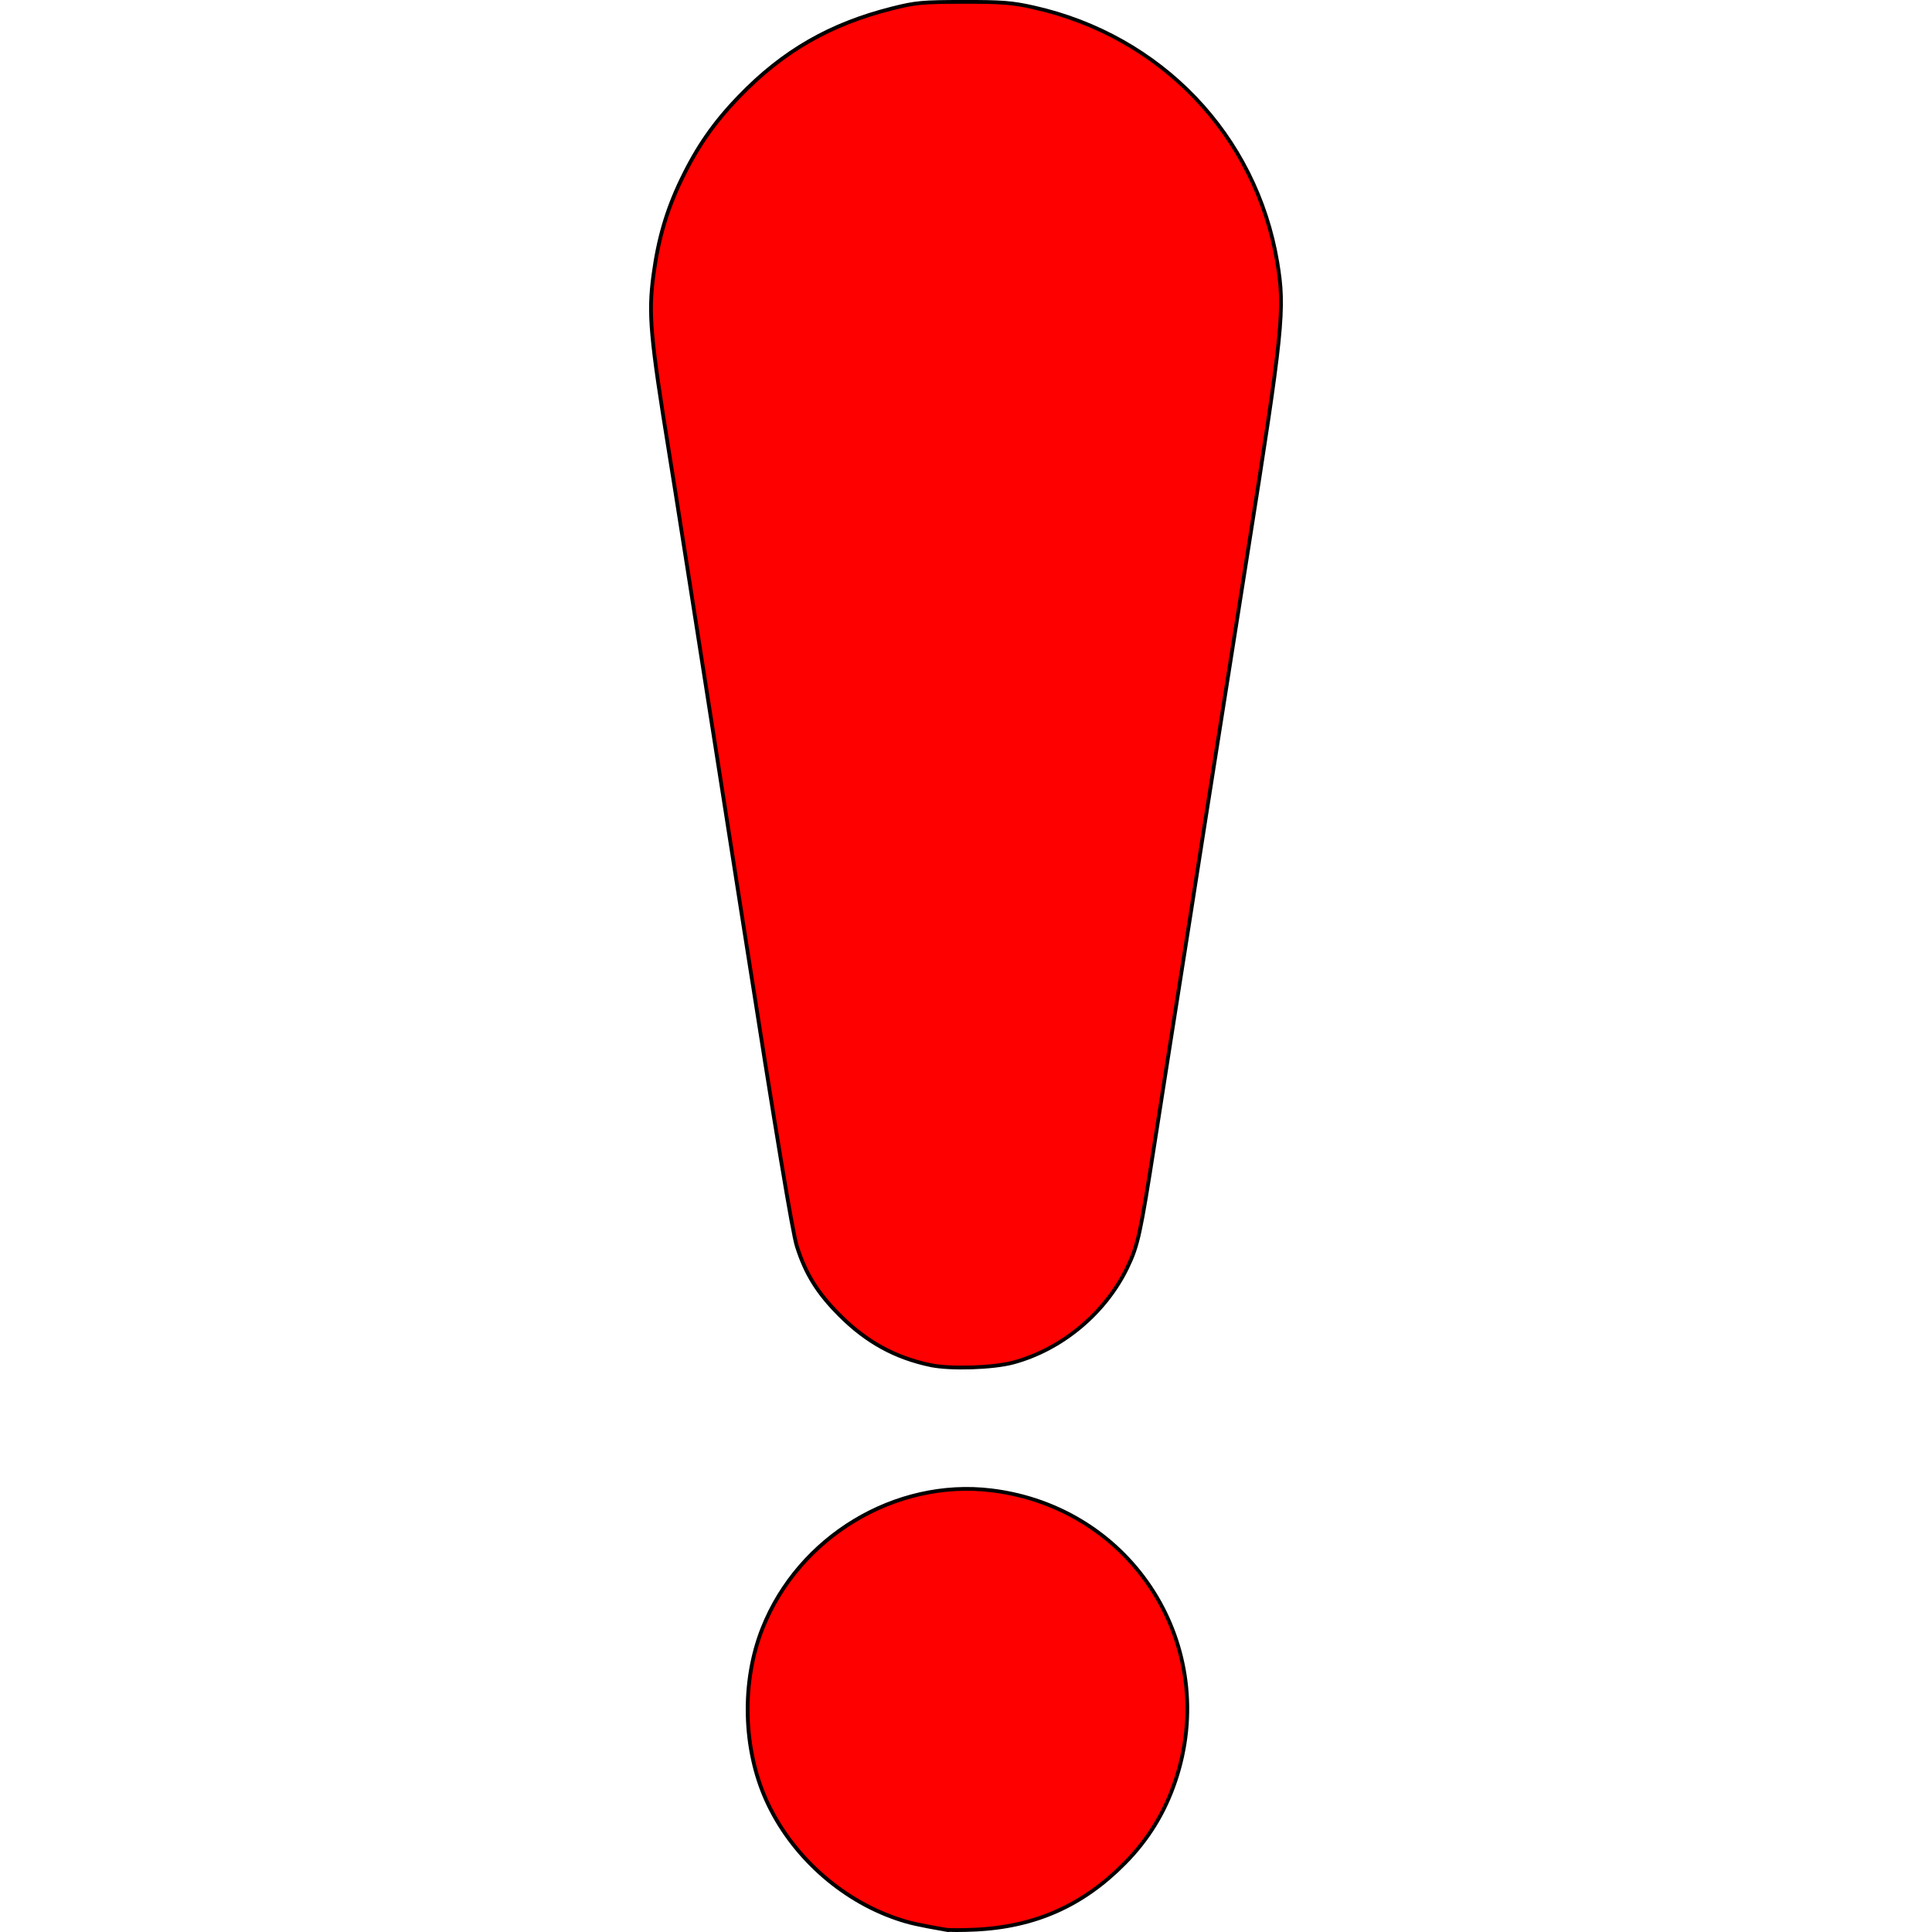 <?xml version="1.0" encoding="UTF-8" standalone="no"?>
<!-- Created with Inkscape (http://www.inkscape.org/) -->

<svg
   xmlns:dc="http://purl.org/dc/elements/1.1/"
   xmlns:cc="http://creativecommons.org/ns#"
   xmlns:rdf="http://www.w3.org/1999/02/22-rdf-syntax-ns#"
   xmlns:svg="http://www.w3.org/2000/svg"
   xmlns="http://www.w3.org/2000/svg"
   xmlns:sodipodi="http://sodipodi.sourceforge.net/DTD/sodipodi-0.dtd"
   xmlns:inkscape="http://www.inkscape.org/namespaces/inkscape"
   width="512"
   height="512"
   viewBox="0 0 135.467 135.467"
   version="1.1"
   id="svg4516"
   inkscape:version="0.92.1 r15371"
   sodipodi:docname="Excamation.svg">
  <defs
     id="defs4510" />
  <sodipodi:namedview
     id="base"
     pagecolor="#ffffff"
     bordercolor="#666666"
     borderopacity="1.0"
     inkscape:pageopacity="0.0"
     inkscape:pageshadow="2"
     inkscape:zoom="0.32949219"
     inkscape:cx="-128.96261"
     inkscape:cy="626.68188"
     inkscape:document-units="mm"
     inkscape:current-layer="layer1"
     showgrid="false"
     inkscape:window-width="1366"
     inkscape:window-height="705"
     inkscape:window-x="-8"
     inkscape:window-y="-8"
     inkscape:window-maximized="1"
     inkscape:snap-intersection-paths="true"
     inkscape:object-paths="true"
     units="px" />
  <g
     inkscape:label="Layer 1"
     inkscape:groupmode="layer"
     id="layer1"
     transform="translate(0,-161.533)">
    <path
       style="fill:#ff0000;fill-opacity:1;stroke:#000000;stroke-width:0.265;stroke-miterlimit:4;stroke-dasharray:none;stroke-opacity:1"
       d="m 66.286,296.837 c -1.995,-0.354 -2.546,-0.479 -3.42,-0.778 -3.963,-1.353 -7.405,-4.479 -9.131,-8.291 -1.646,-3.637 -1.752,-8.327 -0.271,-12.057 2.547,-6.418 9.305,-10.495 16.041,-9.678 9.933,1.205 16.1,10.971 12.893,20.417 -0.747,2.2 -1.894,4.062 -3.517,5.708 -2.957,3.001 -6.32,4.491 -10.562,4.68 -0.889,0.04 -1.804,0.039 -2.034,-0.002 z m -1.025,-39.581 c -2.505,-0.526 -4.518,-1.634 -6.399,-3.522 -1.547,-1.553 -2.378,-2.892 -2.987,-4.812 -0.305,-0.962 -1.425,-7.69 -3.773,-22.675 -3.979,-25.385 -4.735,-30.189 -5.164,-32.837 -1.345,-8.295 -1.485,-9.873 -1.117,-12.617 0.336,-2.502 0.928,-4.527 1.941,-6.634 1.118,-2.327 2.298,-4.024 4.076,-5.866 3.069,-3.178 6.362,-5.073 10.721,-6.169 1.646,-0.414 2.092,-0.455 4.978,-0.46 2.722,-0.004 3.417,0.05 4.921,0.385 8.937,1.991 15.616,8.971 17.102,17.875 0.551,3.299 0.402,4.743 -2.141,20.754 -1.248,7.858 -2.532,15.98 -2.854,18.048 -0.322,2.068 -0.852,5.452 -1.179,7.52 -1.124,7.113 -1.598,10.123 -2.431,15.457 -0.998,6.389 -1.167,7.159 -1.902,8.69 -1.543,3.213 -4.599,5.76 -8.013,6.677 -1.406,0.378 -4.401,0.473 -5.779,0.184 z"
       id="path5106"
       inkscape:connector-curvature="0"
       inkscape:export-xdpi="96.000015"
       inkscape:export-ydpi="96.000015" />
  </g>
</svg>
